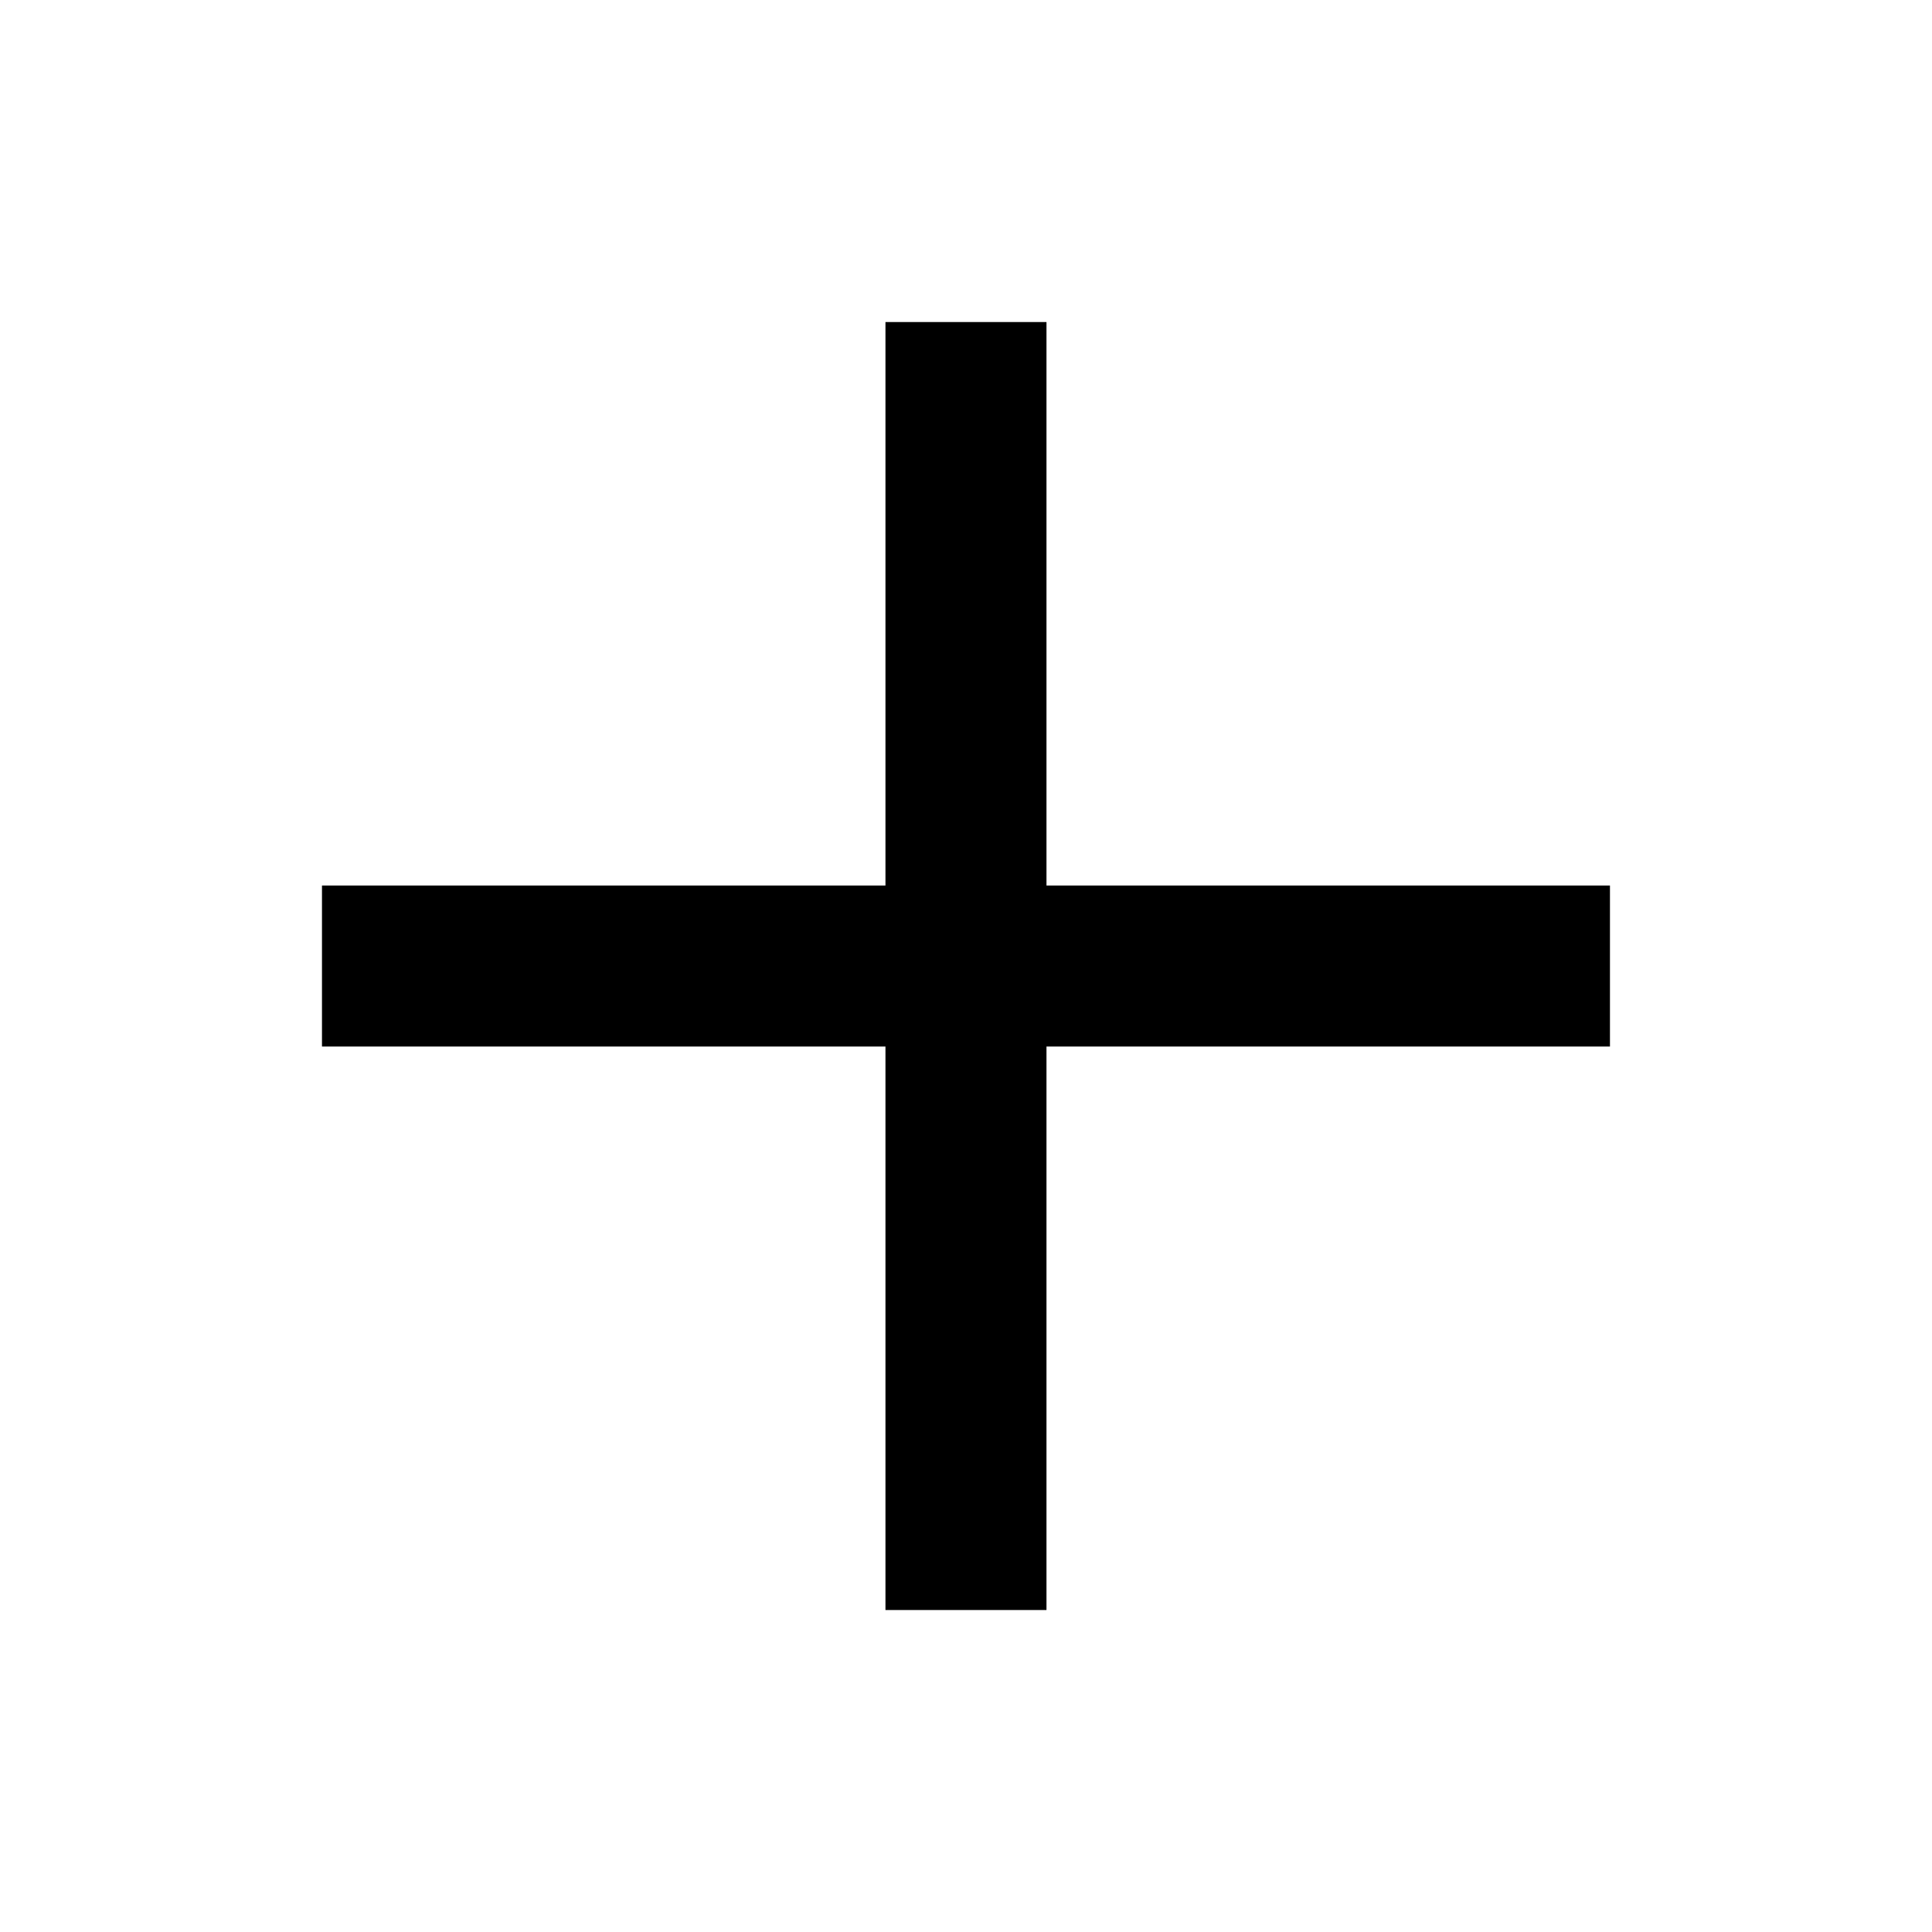 <!-- Generated by IcoMoon.io -->
<svg version="1.1" xmlns="http://www.w3.org/2000/svg" width="32" height="32" viewBox="0 0 32 32">
<title>plus</title>
<path d="M17.333 14.667v-9.333h-2.667v9.333h-9.333v2.667h9.333v9.333h2.667v-9.333h9.333v-2.667h-9.333z"></path>
</svg>

